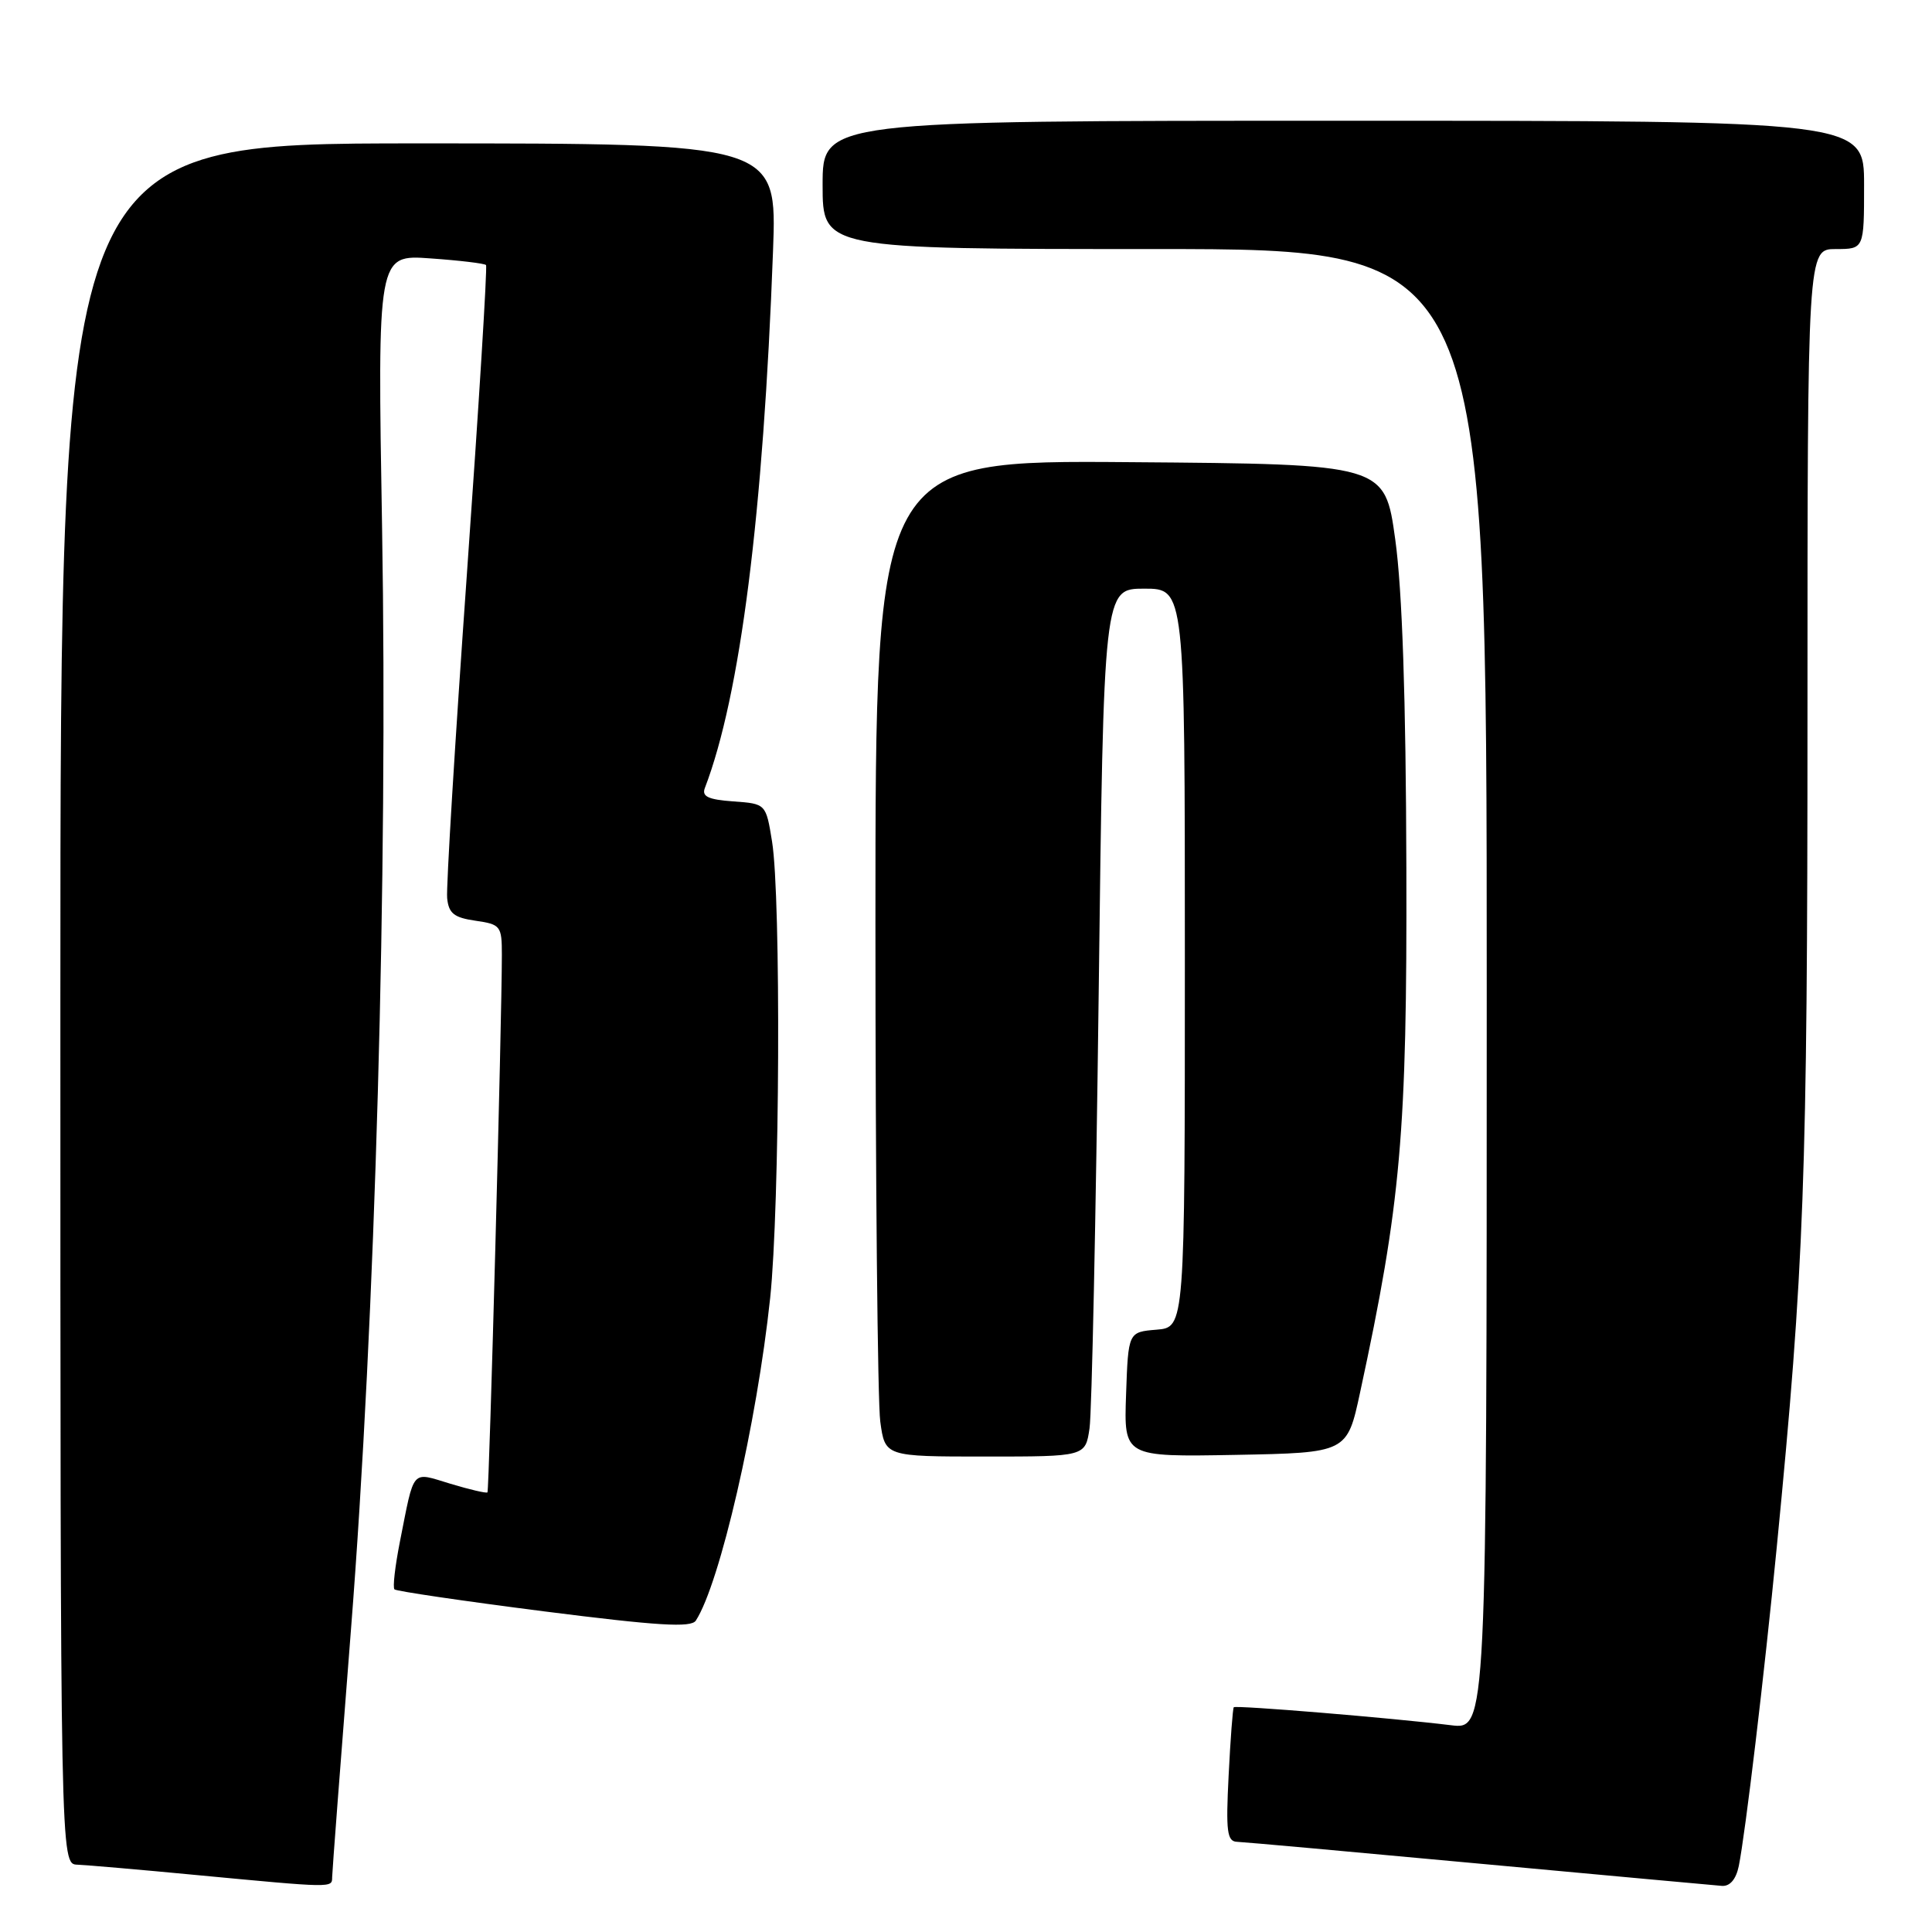<?xml version="1.0" encoding="UTF-8" standalone="no"?>
<!DOCTYPE svg PUBLIC "-//W3C//DTD SVG 1.1//EN" "http://www.w3.org/Graphics/SVG/1.1/DTD/svg11.dtd" >
<svg xmlns="http://www.w3.org/2000/svg" xmlns:xlink="http://www.w3.org/1999/xlink" version="1.1" viewBox="0 0 256 256">
 <g >
 <path fill="currentColor"
d=" M 44.01 248.75 C 44.02 248.06 45.14 233.32 46.50 216.00 C 49.73 174.90 51.40 115.77 50.63 70.12 C 50.01 33.73 50.01 33.73 57.04 34.24 C 60.91 34.51 64.22 34.91 64.40 35.12 C 64.59 35.33 63.45 53.73 61.87 76.00 C 60.29 98.28 59.11 117.62 59.25 119.00 C 59.45 121.03 60.16 121.59 63.00 122.00 C 66.33 122.48 66.50 122.69 66.50 126.50 C 66.50 135.20 64.83 197.51 64.59 197.75 C 64.45 197.89 62.25 197.38 59.70 196.61 C 54.42 195.02 54.95 194.42 52.98 204.33 C 52.35 207.54 52.02 210.36 52.27 210.60 C 52.51 210.84 61.42 212.15 72.06 213.51 C 87.19 215.43 91.57 215.70 92.20 214.74 C 95.39 209.83 100.29 188.57 102.05 172.00 C 103.33 159.89 103.50 118.89 102.30 111.50 C 101.49 106.50 101.49 106.50 97.16 106.19 C 93.84 105.95 92.96 105.54 93.40 104.41 C 98.09 92.17 101.14 68.17 102.43 33.25 C 102.96 19.00 102.96 19.00 55.48 19.00 C 8.00 19.00 8.00 19.00 8.00 133.00 C 8.00 247.00 8.00 247.00 10.25 247.08 C 11.49 247.13 18.57 247.74 26.00 248.45 C 44.19 250.17 44.00 250.17 44.01 248.75 Z  M 230.40 247.25 C 231.27 242.94 233.77 222.00 235.43 205.00 C 239.07 167.73 239.50 156.16 239.50 94.75 C 239.50 33.00 239.50 33.00 243.25 33.00 C 247.00 33.00 247.00 33.00 247.00 24.50 C 247.00 16.00 247.00 16.00 178.00 16.00 C 109.00 16.00 109.00 16.00 109.00 24.50 C 109.00 33.00 109.00 33.00 153.00 33.00 C 197.00 33.00 197.00 33.00 197.00 131.09 C 197.00 229.19 197.00 229.19 192.25 228.60 C 184.34 227.63 163.74 225.93 163.48 226.22 C 163.35 226.38 163.04 230.44 162.80 235.25 C 162.42 242.71 162.59 244.01 163.93 244.05 C 164.79 244.08 179.22 245.38 196.00 246.94 C 212.78 248.49 227.25 249.82 228.17 249.89 C 229.24 249.96 230.04 249.00 230.40 247.25 Z  M 144.37 189.25 C 144.67 187.19 145.21 161.31 145.58 131.75 C 146.24 78.00 146.24 78.00 151.62 78.00 C 157.00 78.00 157.00 78.00 157.00 126.94 C 157.00 175.88 157.00 175.88 153.25 176.19 C 149.50 176.50 149.50 176.50 149.21 184.78 C 148.92 193.05 148.92 193.05 163.71 192.78 C 178.50 192.50 178.50 192.50 180.22 184.50 C 185.63 159.44 186.45 150.18 186.35 115.00 C 186.29 92.48 185.81 78.22 184.88 71.50 C 183.50 61.50 183.50 61.50 149.75 61.24 C 116.00 60.97 116.00 60.97 116.00 122.35 C 116.00 156.10 116.29 185.81 116.64 188.36 C 117.27 193.00 117.27 193.00 130.55 193.00 C 143.82 193.00 143.82 193.00 144.37 189.25 Z "/>
</g>
</svg>